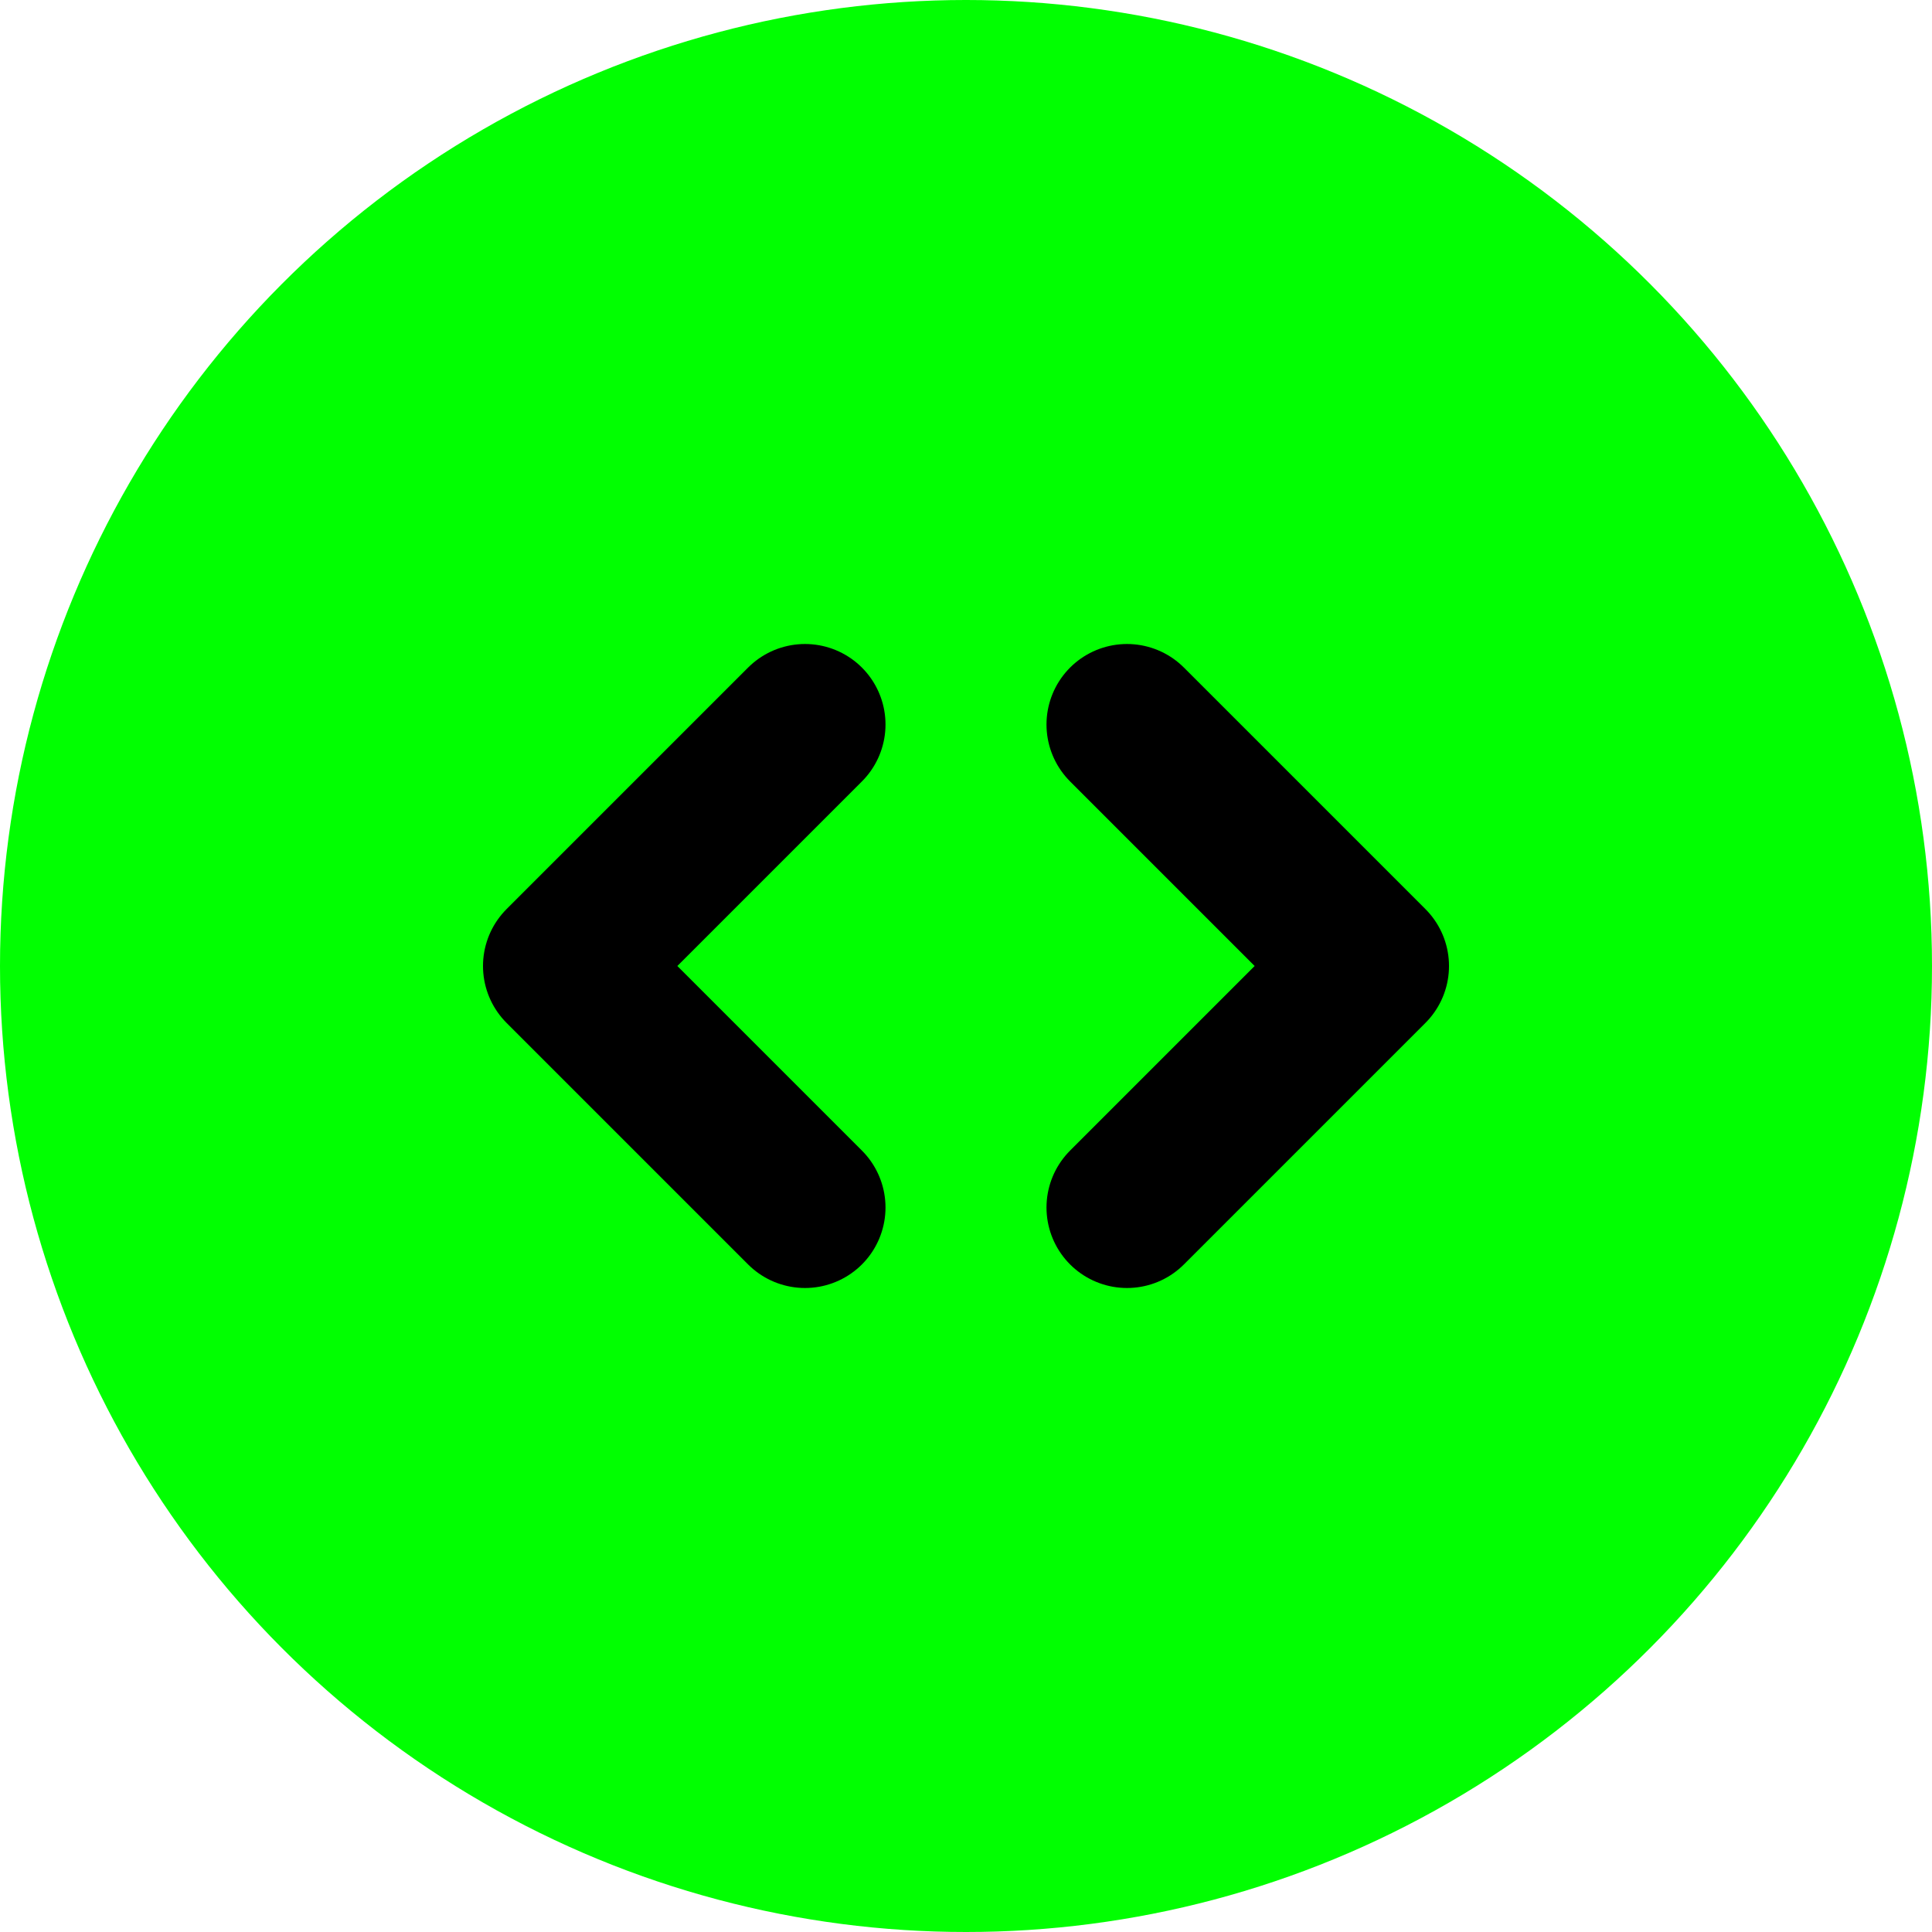 <?xml version="1.0" encoding="UTF-8" standalone="no"?>
<svg
   xmlns:dc="http://purl.org/dc/elements/1.1/"
   xmlns:cc="http://creativecommons.org/ns#"
   xmlns:rdf="http://www.w3.org/1999/02/22-rdf-syntax-ns#"
   xmlns:svg="http://www.w3.org/2000/svg"
   xmlns="http://www.w3.org/2000/svg"
   xmlns:sodipodi="http://sodipodi.sourceforge.net/DTD/sodipodi-0.dtd"
   xmlns:inkscape="http://www.inkscape.org/namespaces/inkscape"
   class="icon icon-tabler icon-tabler-direction-horizontal"
   width="24"
   height="24"
   viewBox="0 0 24 24"
   stroke-width="2"
   stroke="currentColor"
   fill="none"
   stroke-linecap="round"
   stroke-linejoin="round"
   version="1.1"
   id="svg8"
   sodipodi:docname="Grün_Slider.svg"
   inkscape:version="1.0.2 (e86c870879, 2021-01-15, custom)"
   inkscape:export-filename="C:\Users\49177\3D Objects\Batelei\GitHub\Bent\Icons\greenSlider.png"
   inkscape:export-xdpi="384"
   inkscape:export-ydpi="384">
  <defs
     id="defs12" />
  <sodipodi:namedview
     pagecolor="#ffffff"
     bordercolor="#666666"
     borderopacity="1"
     objecttolerance="10"
     gridtolerance="10"
     guidetolerance="10"
     inkscape:pageopacity="0"
     inkscape:pageshadow="2"
     inkscape:window-width="1366"
     inkscape:window-height="713"
     id="namedview10"
     showgrid="false"
     inkscape:zoom="17.456696"
     inkscape:cx="12"
     inkscape:cy="12"
     inkscape:window-x="-8"
     inkscape:window-y="465"
     inkscape:window-maximized="1"
     inkscape:current-layer="svg8"
     inkscape:document-rotation="0" />
  <circle
     style="opacity:0.995;fill:#00ff00;fill-opacity:1;stroke:none;stroke-width:3.139;stroke-miterlimit:4;stroke-dasharray:none;stroke-dashoffset:0;paint-order:stroke markers fill"
     id="path839"
     cx="12"
     cy="12"
     r="12" />
  <path
     stroke="none"
     d="M0 0h24v24H0z"
     id="path2" />
  <path
     d="M10 9l-3 3l3 3"
     id="path4" />
  <path
     d="M14 9l3 3l-3 3"
     id="path6" />
</svg>
